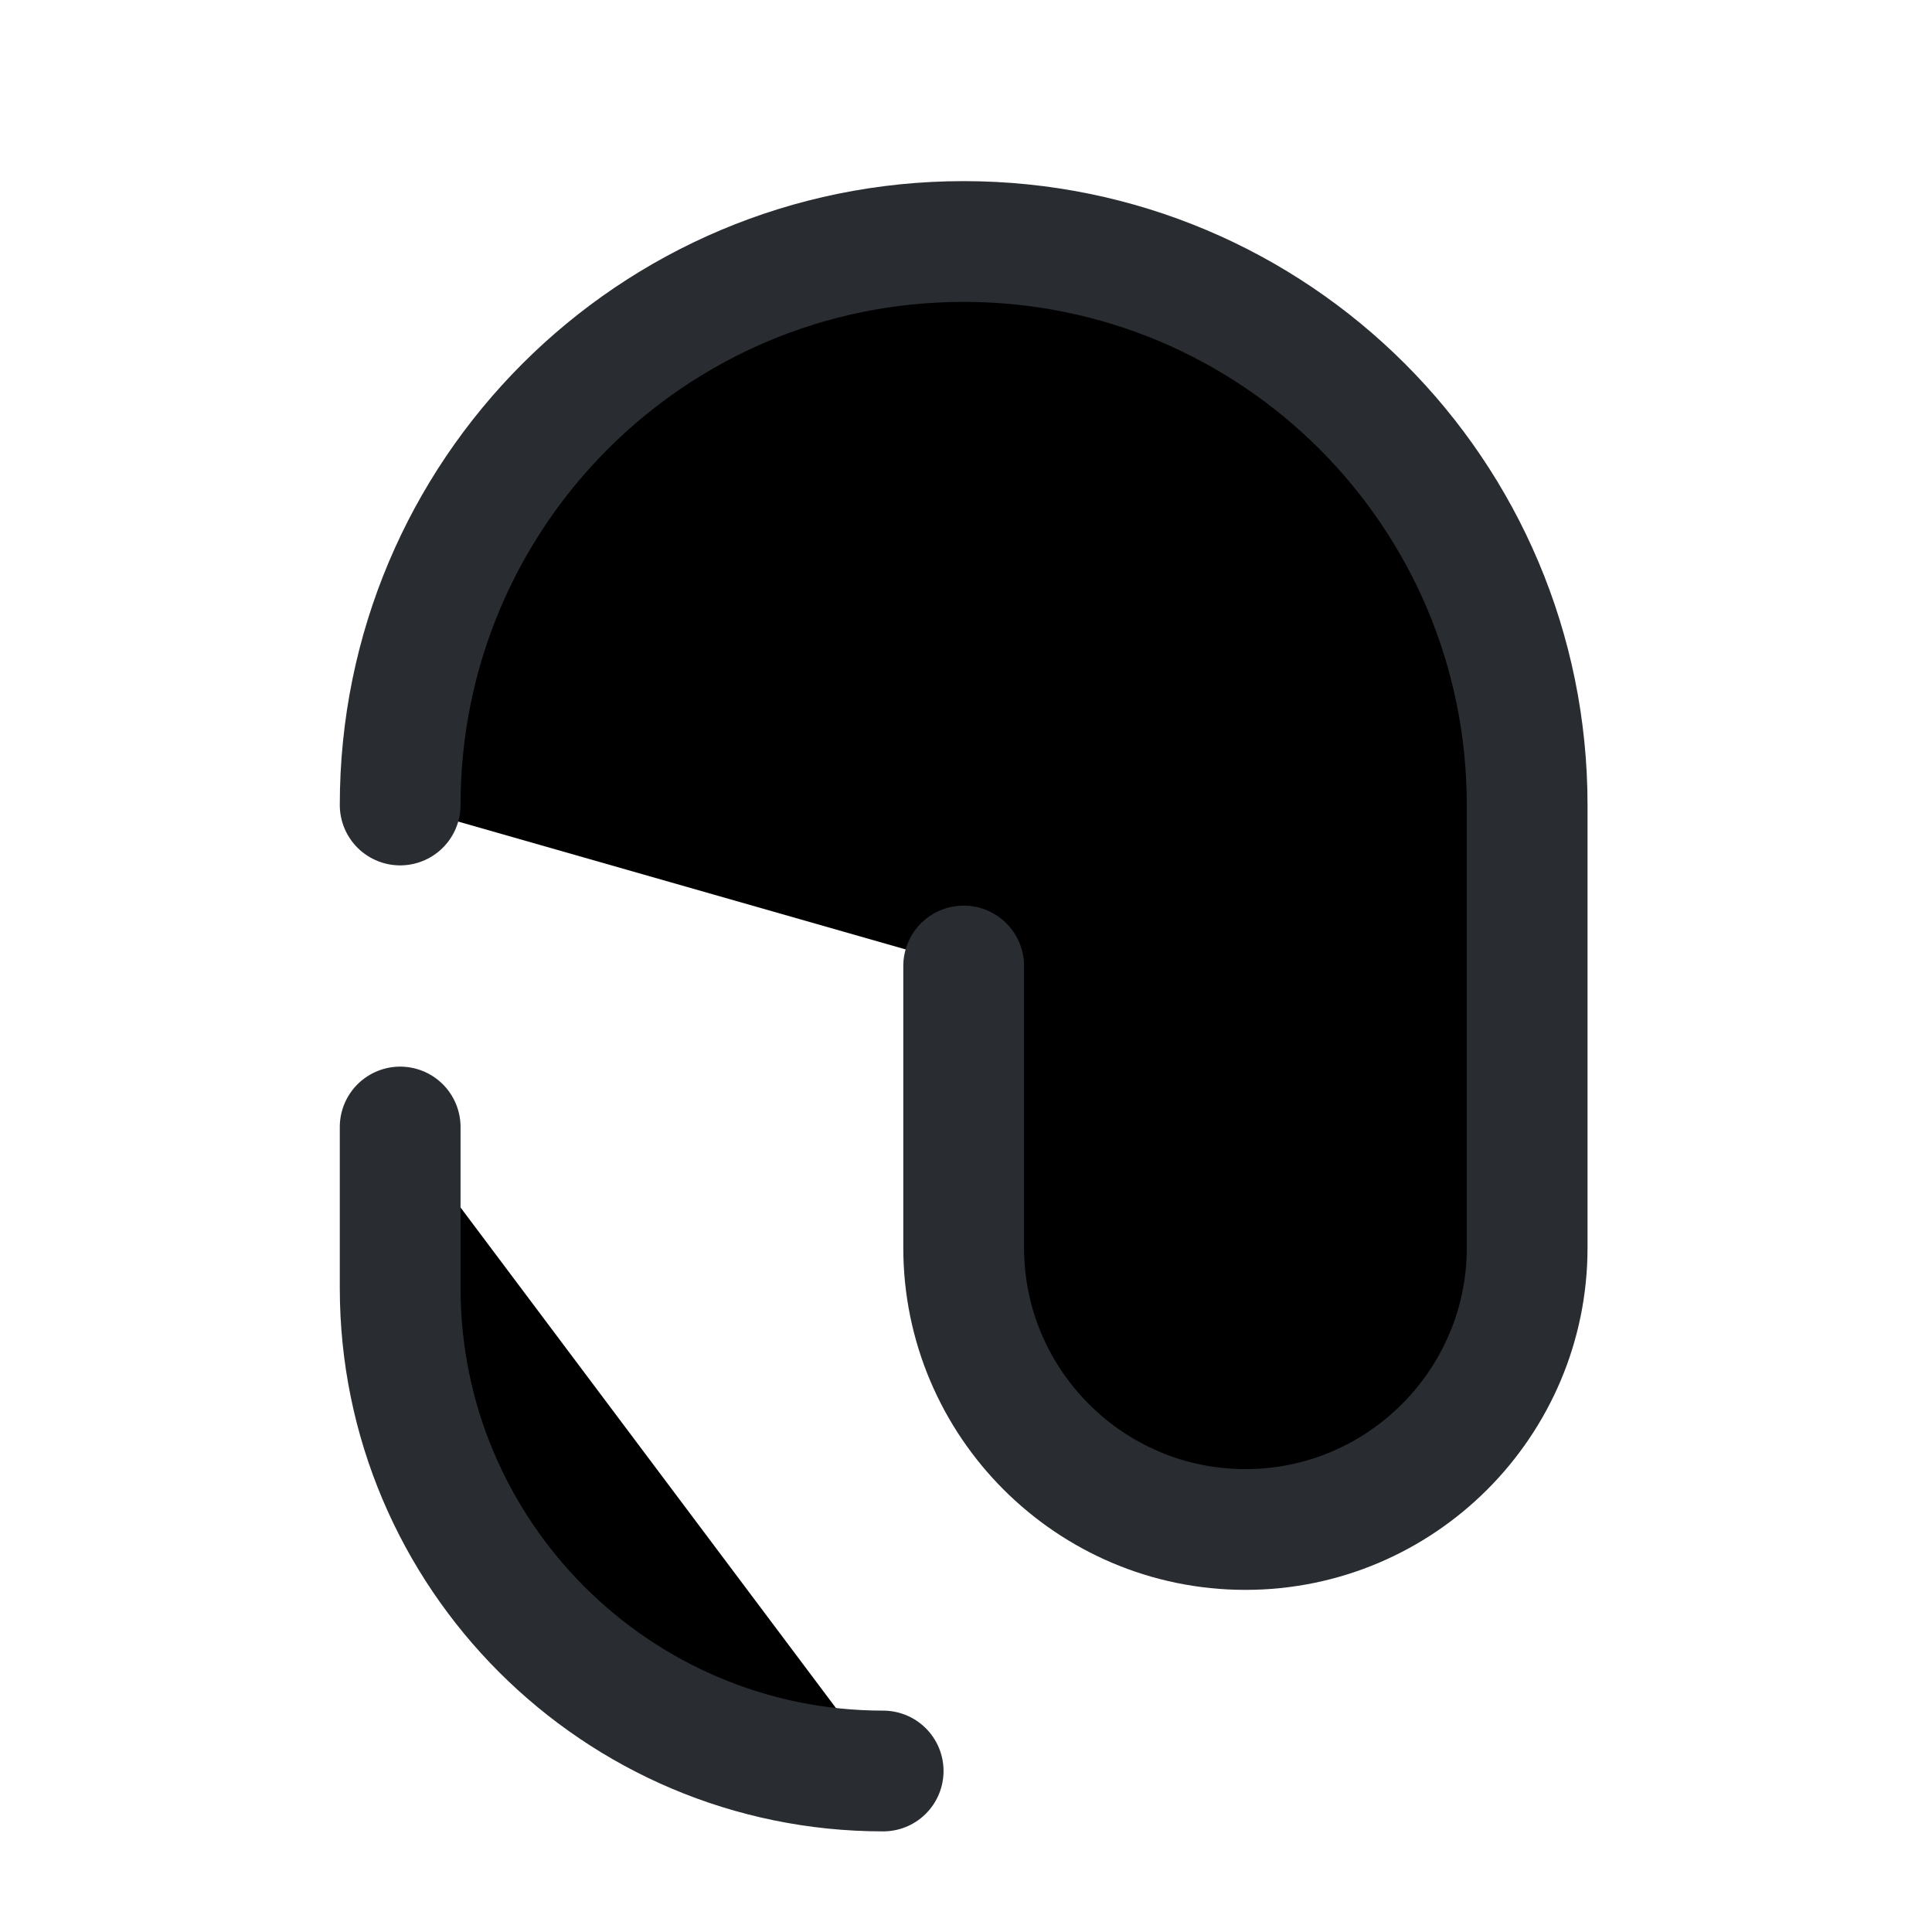 <svg width="24" height="24" viewBox="0 0 24 24"  xmlns="http://www.w3.org/2000/svg">
<path d="M4.971 14V16C4.971 19.31 7.661 22 10.971 22" stroke="#292D32" stroke-width="1.5" stroke-linecap="round" stroke-linejoin="round"/>
<path d="M11.971 12V15.5C11.971 17.43 13.541 19 15.471 19C17.401 19 18.971 17.43 18.971 15.5V10C18.971 6.13 15.841 3 11.971 3C8.101 3 4.971 6.13 4.971 10" stroke="#292D32" stroke-width="1.5" stroke-linecap="round" stroke-linejoin="round"/>
</svg>
